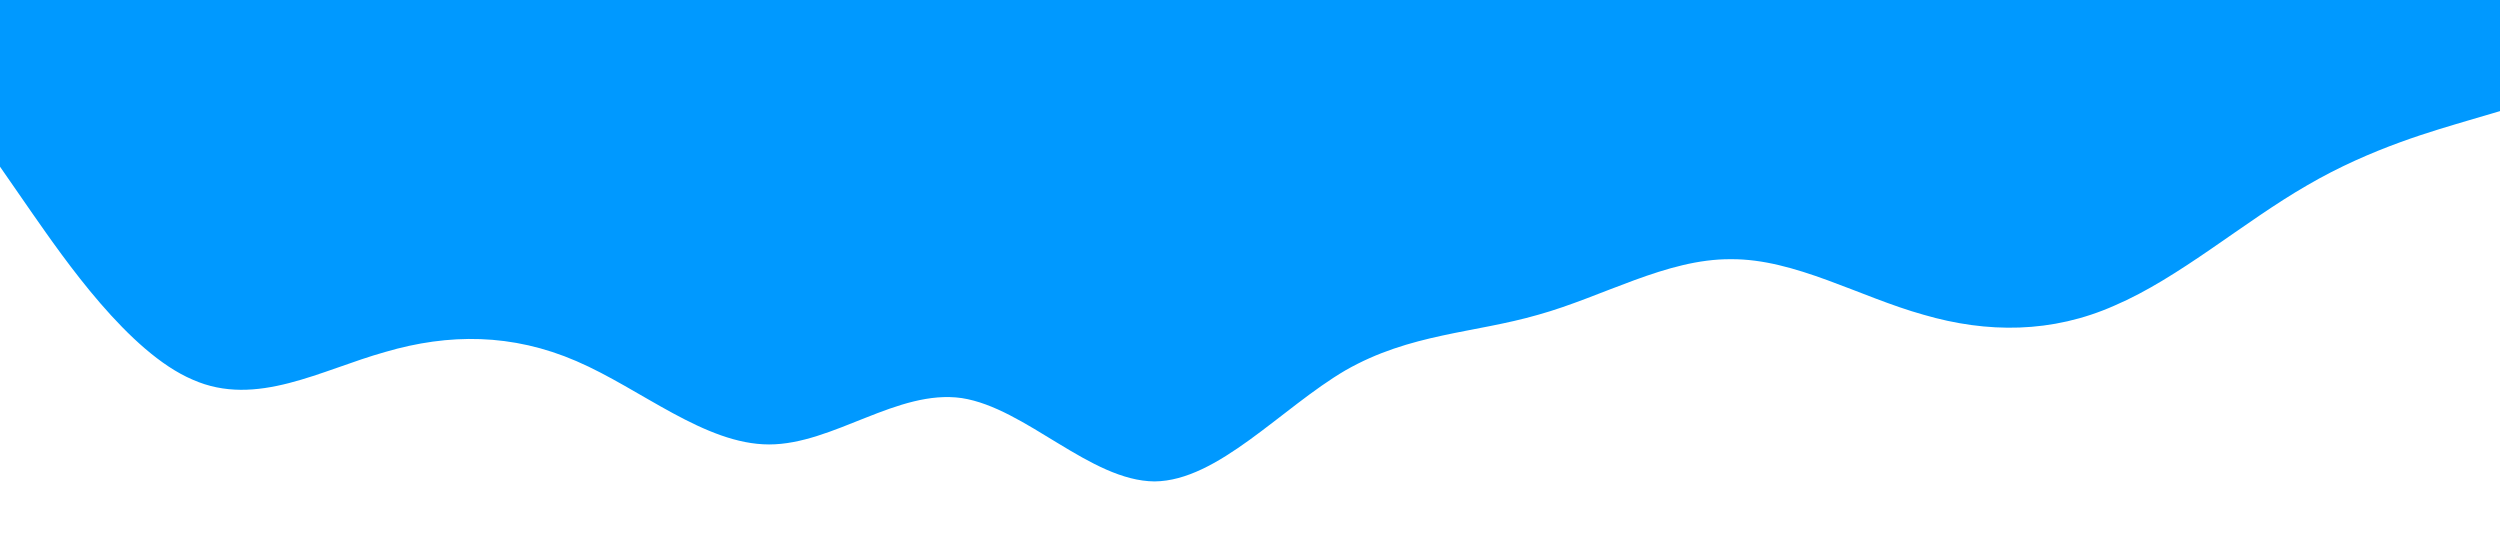 <?xml version="1.0" standalone="no"?><svg xmlns="http://www.w3.org/2000/svg" viewBox="0 0 1440 320"><path fill="#0099ff" fill-opacity="1" d="M0,96L18.5,122.7C36.9,149,74,203,111,218.7C147.7,235,185,213,222,202.7C258.5,192,295,192,332,208C369.2,224,406,256,443,256C480,256,517,224,554,229.3C590.8,235,628,277,665,277.3C701.5,277,738,235,775,213.3C812.3,192,849,192,886,181.3C923.1,171,960,149,997,149.3C1033.8,149,1071,171,1108,181.3C1144.6,192,1182,192,1218,176C1255.4,160,1292,128,1329,106.7C1366.2,85,1403,75,1422,69.3L1440,64L1440,0L1421.5,0C1403.1,0,1366,0,1329,0C1292.3,0,1255,0,1218,0C1181.5,0,1145,0,1108,0C1070.8,0,1034,0,997,0C960,0,923,0,886,0C849.2,0,812,0,775,0C738.5,0,702,0,665,0C627.7,0,591,0,554,0C516.9,0,480,0,443,0C406.2,0,369,0,332,0C295.4,0,258,0,222,0C184.6,0,148,0,111,0C73.8,0,37,0,18,0L0,0Z"></path></svg>